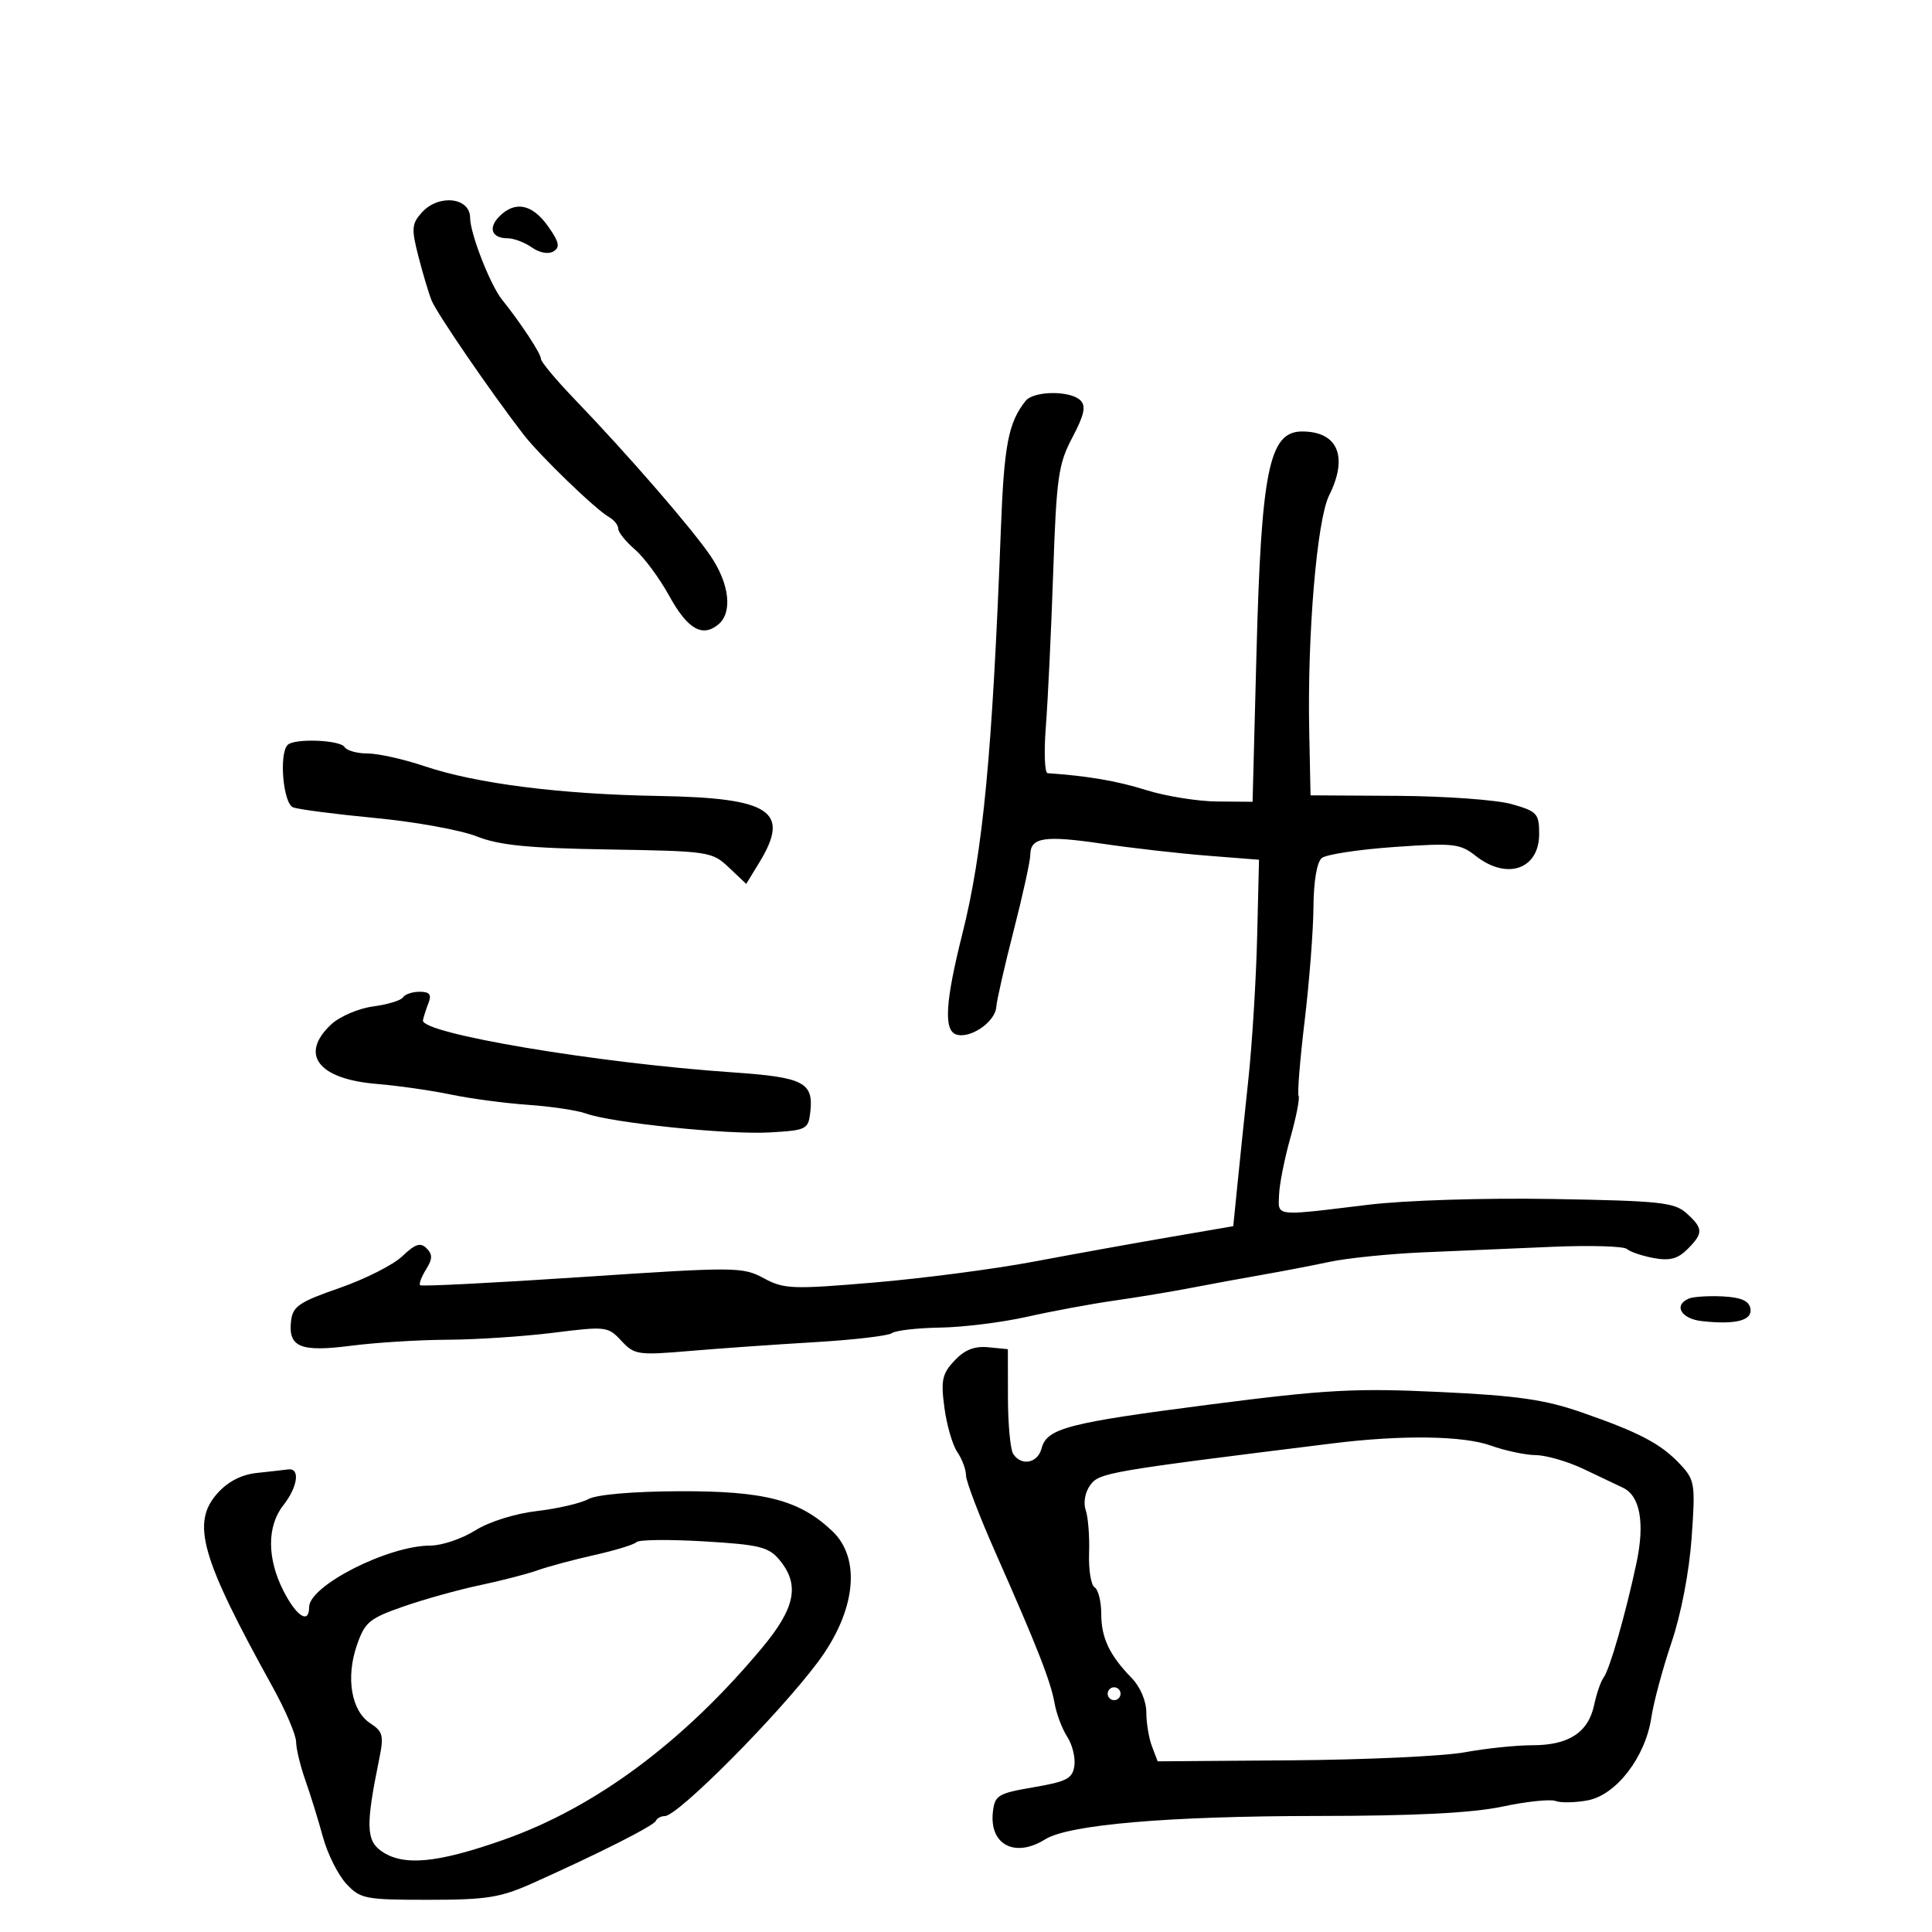 <svg xmlns="http://www.w3.org/2000/svg" width="300" height="300" viewBox="0 0 300 300" version="1.1">
  <defs/>
  <path d="M148.213,211.273 C149.792,209.592 151.316,208.992 153.469,209.203 L156.5,209.5 L156.513,217 C156.521,221.125 156.885,225.063 157.322,225.75 C158.564,227.701 161.13,227.219 161.73,224.923 C162.553,221.776 165.74,220.946 188,218.079 C205.867,215.778 210.426,215.529 223.5,216.143 C235.57,216.71 239.879,217.327 245.559,219.299 C254.586,222.434 257.923,224.192 260.901,227.381 C263.18,229.82 263.271,230.404 262.674,238.814 C262.3,244.079 261.034,250.665 259.553,255.04 C258.183,259.09 256.771,264.342 256.416,266.71 C255.497,272.841 250.971,278.727 246.538,279.559 C244.6,279.922 242.352,279.966 241.543,279.655 C240.733,279.344 237.017,279.737 233.285,280.528 C228.583,281.524 219.768,281.971 204.568,281.983 C181.366,282.001 165.948,283.326 162.285,285.615 C157.59,288.55 153.588,286.437 154.178,281.334 C154.475,278.767 154.973,278.467 160.5,277.524 C165.641,276.647 166.547,276.17 166.827,274.192 C167.007,272.923 166.51,270.898 165.723,269.692 C164.936,268.486 164.052,266.15 163.759,264.5 C163.146,261.053 161.063,255.739 154.593,241.122 C152.067,235.413 150,230.001 150,229.094 C150,228.187 149.392,226.557 148.649,225.473 C147.906,224.388 147.004,221.282 146.644,218.57 C146.08,214.326 146.298,213.311 148.213,211.273 Z M159.255,62.25 C160.505,60.672 166.218,60.618 167.77,62.17 C168.663,63.063 168.368,64.423 166.521,67.92 C164.336,72.058 164.047,74.093 163.536,89 C163.224,98.075 162.714,108.763 162.403,112.75 C162.091,116.737 162.21,120.026 162.668,120.057 C168.946,120.491 173.451,121.263 178,122.688 C181.025,123.636 185.975,124.431 189,124.456 L194.5,124.5 L195.103,101.5 C195.851,72.962 197.075,67 202.188,67 C207.742,67 209.39,70.907 206.38,76.939 C204.492,80.724 202.989,98.534 203.295,113.5 L203.5,123.5 L217,123.579 C224.425,123.622 232.412,124.202 234.75,124.867 C238.688,125.988 239,126.329 239,129.503 C239,134.985 233.998,136.717 229.158,132.91 C226.709,130.983 225.721,130.875 216.501,131.521 C211,131.906 205.938,132.676 205.25,133.233 C204.488,133.85 203.981,136.83 203.952,140.872 C203.926,144.518 203.311,152.45 202.587,158.5 C201.862,164.55 201.438,169.801 201.643,170.168 C201.849,170.536 201.277,173.461 200.372,176.668 C199.467,179.876 198.676,183.85 198.613,185.5 C198.573,186.562 198.47,187.29 198.777,187.736 C199.468,188.741 202.24,188.315 212.5,187.071 C218.204,186.38 230.512,185.997 241.148,186.18 C257.816,186.466 260.019,186.702 261.898,188.405 C264.499,190.763 264.515,191.485 262.021,193.979 C260.518,195.482 259.254,195.811 256.771,195.347 C254.972,195.011 253.107,194.379 252.626,193.944 C252.145,193.508 246.97,193.354 241.126,193.601 C235.282,193.848 226.225,194.236 221,194.462 C215.775,194.689 209.25,195.351 206.5,195.933 C203.75,196.515 199.025,197.423 196,197.95 C192.975,198.478 188.025,199.387 185,199.972 C181.975,200.557 176.575,201.452 173,201.962 C169.425,202.472 163.35,203.599 159.5,204.466 C155.65,205.333 149.575,206.09 146,206.148 C142.425,206.206 139.05,206.593 138.5,207.008 C137.95,207.423 132.55,208.055 126.5,208.412 C120.45,208.769 111.701,209.385 107.059,209.78 C99.066,210.462 98.504,210.378 96.482,208.197 C94.412,205.965 94.09,205.926 85.95,206.947 C81.331,207.526 73.941,208.015 69.526,208.033 C65.112,208.051 58.359,208.47 54.52,208.964 C46.621,209.982 44.722,209.191 45.199,205.086 C45.459,202.852 46.481,202.16 52.711,200 C56.678,198.625 61.071,196.403 62.475,195.063 C64.473,193.155 65.289,192.889 66.238,193.838 C67.187,194.787 67.169,195.499 66.156,197.122 C65.444,198.262 65.031,199.364 65.238,199.571 C65.444,199.778 76.767,199.204 90.398,198.295 C114.269,196.705 115.309,196.712 118.59,198.478 C121.746,200.178 123.01,200.227 135.748,199.148 C143.312,198.506 154.45,197.05 160.5,195.91 C166.55,194.77 176,193.064 181.5,192.119 L191.5,190.4 L192.147,183.95 C192.503,180.402 193.272,173 193.856,167.5 C194.439,162 195.048,152.1 195.208,145.5 L195.5,133.5 L187.5,132.871 C183.1,132.525 175.78,131.692 171.233,131.02 C162.194,129.685 160.007,130.016 159.986,132.719 C159.978,133.698 158.815,139 157.402,144.5 C155.989,150 154.774,155.34 154.702,156.367 C154.537,158.725 150.534,161.419 148.408,160.603 C146.524,159.88 146.819,155.417 149.436,145 C152.646,132.227 154.086,117.105 155.413,82.225 C155.914,69.058 156.571,65.639 159.255,62.25 Z M39.868,228.721 C41.865,228.51 44.063,228.261 44.75,228.168 C46.645,227.913 46.246,230.871 44,233.727 C41.442,236.979 41.45,242.001 44.02,247.04 C46.051,251.019 48,252.249 48,249.551 C48,246.229 60.264,240 66.803,240 C68.583,240 71.718,238.946 73.77,237.658 C75.939,236.296 79.95,235.032 83.355,234.637 C86.575,234.263 90.175,233.428 91.355,232.781 C92.647,232.072 98.27,231.586 105.5,231.558 C118.746,231.506 124.166,232.921 129.25,237.758 C133.779,242.066 132.872,250.225 126.99,258.096 C120.848,266.314 105.257,282 103.23,282 C102.645,282 102.017,282.337 101.833,282.75 C101.493,283.516 93.074,287.772 82.723,292.411 C77.7,294.662 75.582,295 66.513,295 C56.663,295 55.951,294.86 53.757,292.494 C52.479,291.115 50.852,287.853 50.142,285.244 C49.431,282.635 48.209,278.685 47.425,276.467 C46.641,274.248 45.99,271.548 45.977,270.467 C45.965,269.385 44.336,265.575 42.357,262 C31.178,241.801 29.662,236.485 33.765,231.879 C35.387,230.06 37.484,228.974 39.868,228.721 Z M207,224.121 C171.971,228.465 170.706,228.682 169.302,230.595 C168.487,231.706 168.19,233.333 168.591,234.5 C168.968,235.6 169.203,238.604 169.112,241.175 C169.022,243.746 169.409,246.135 169.974,246.484 C170.538,246.833 171,248.673 171,250.573 C171,254.332 172.266,257.001 175.75,260.591 C177.062,261.942 178,264.152 178,265.889 C178,267.529 178.396,269.912 178.88,271.185 L179.76,273.5 L200.667,273.34 C212.166,273.252 224.228,272.69 227.471,272.09 C230.714,271.491 235.435,271 237.961,271 C243.595,271 246.622,269.024 247.536,264.749 C247.918,262.962 248.578,261.05 249.003,260.5 C249.939,259.288 252.429,250.609 254.112,242.694 C255.435,236.47 254.672,232.252 252,231.011 C251.175,230.628 248.475,229.342 246,228.154 C243.525,226.966 240.15,225.976 238.5,225.953 C236.85,225.931 233.7,225.264 231.5,224.471 C227.224,222.931 217.695,222.795 207,224.121 Z M98.841,239.457 C98.479,239.838 95.554,240.738 92.341,241.456 C89.129,242.174 85.15,243.241 83.5,243.827 C81.85,244.413 77.8,245.46 74.5,246.154 C71.2,246.848 65.863,248.335 62.641,249.458 C57.343,251.305 56.65,251.883 55.407,255.5 C53.676,260.536 54.557,265.664 57.483,267.581 C59.486,268.893 59.631,269.495 58.857,273.274 C56.792,283.364 56.853,285.784 59.218,287.44 C62.613,289.818 67.862,289.329 78.243,285.666 C92.463,280.649 106.141,270.487 118.32,255.892 C123.518,249.664 124.231,246.056 121.025,242.212 C119.351,240.203 117.917,239.853 109.309,239.343 C103.914,239.024 99.204,239.076 98.841,239.457 Z M62.583,154.865 C62.877,154.389 64.04,154 65.166,154 C66.709,154 67.046,154.431 66.533,155.75 C66.158,156.713 65.773,157.917 65.676,158.427 C65.289,160.462 92.687,165.074 113.715,166.512 C124.799,167.27 126.353,168.063 125.822,172.69 C125.514,175.377 125.238,175.515 119.5,175.843 C113.002,176.214 95.047,174.365 91,172.908 C89.625,172.413 85.575,171.805 82,171.558 C78.425,171.31 73.025,170.59 70,169.957 C66.975,169.324 61.8,168.584 58.5,168.312 C49.414,167.565 46.463,163.732 51.402,159.092 C52.73,157.845 55.646,156.589 57.926,156.283 C60.194,155.979 62.289,155.341 62.583,154.865 Z M65.519,32.979 C68.128,30.096 73,30.646 73,33.824 C73,36.233 76.109,44.22 77.935,46.5 C80.933,50.244 84,54.917 84,55.739 C84,56.19 86.367,59.021 89.261,62.029 C97.561,70.661 107.515,82.144 110.378,86.39 C113.282,90.698 113.771,95.115 111.548,96.96 C109.06,99.025 106.757,97.687 103.917,92.526 C102.412,89.79 100.015,86.549 98.59,85.324 C97.166,84.098 96,82.647 96,82.098 C96,81.549 95.362,80.74 94.583,80.3 C92.464,79.104 83.79,70.724 81.237,67.405 C76.044,60.657 67.78,48.59 67.005,46.624 C66.544,45.456 65.619,42.353 64.948,39.729 C63.865,35.493 63.929,34.736 65.519,32.979 Z M44.667,115.667 C45.714,114.62 52.813,114.888 53.5,116 C53.84,116.55 55.456,117 57.091,117 C58.725,117 62.706,117.89 65.936,118.978 C73.946,121.677 86.997,123.335 102.285,123.597 C119.658,123.895 122.772,125.941 117.934,133.877 L115.875,137.254 L113.187,134.711 C110.567,132.231 110.101,132.161 94.5,131.906 C81.987,131.701 77.519,131.257 74,129.867 C71.525,128.89 64.443,127.608 58.262,127.019 C52.082,126.429 46.344,125.686 45.512,125.366 C43.967,124.773 43.292,117.041 44.667,115.667 Z M77.562,33.581 C79.991,31.152 82.642,31.689 85.074,35.103 C86.829,37.568 87.01,38.376 85.954,39.029 C85.167,39.515 83.794,39.268 82.59,38.425 C81.471,37.641 79.782,37 78.837,37 C76.339,37 75.743,35.4 77.562,33.581 Z M262.25,201.639 C262.938,201.348 265.296,201.198 267.491,201.305 C270.329,201.444 271.574,201.984 271.8,203.173 C272.155,205.045 269.542,205.726 264.25,205.141 C261.025,204.784 259.816,202.667 262.25,201.639 Z M172,263 C172,263.55 172.45,264 173,264 C173.55,264 174,263.55 174,263 C174,262.45 173.55,262 173,262 C172.45,262 172,262.45 172,263 Z"/>
</svg>

